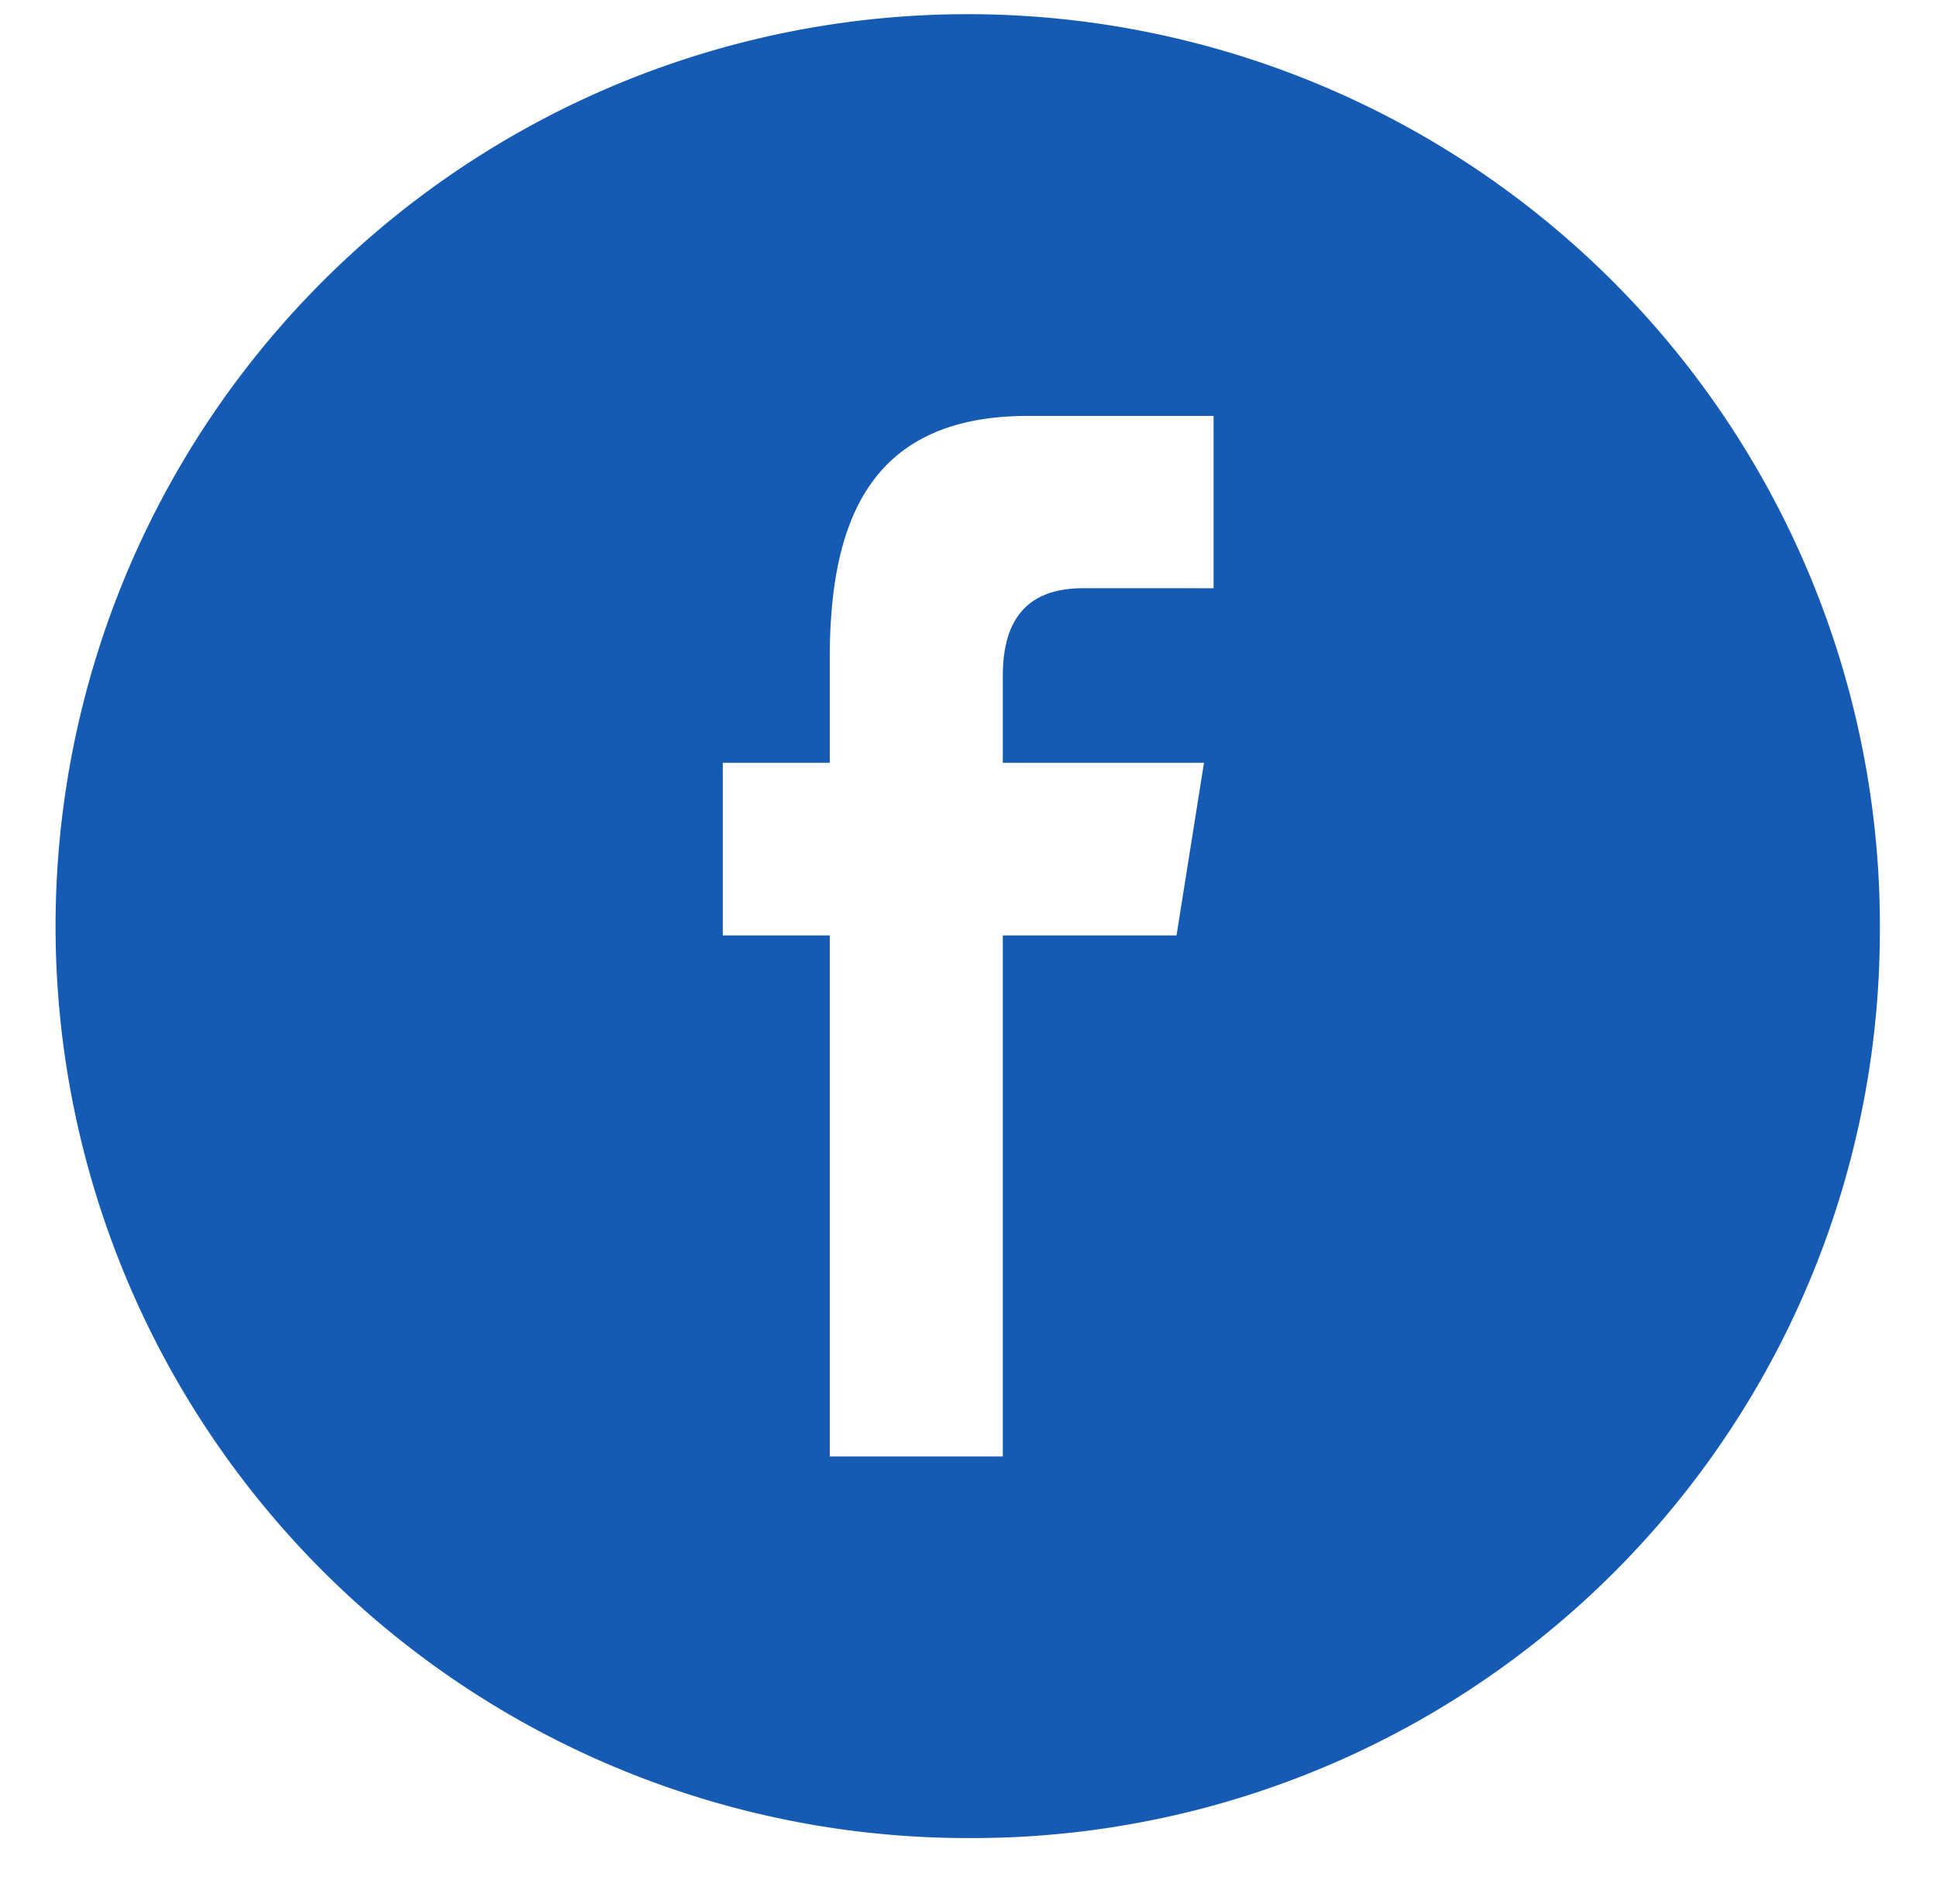 <svg xmlns="http://www.w3.org/2000/svg" width="59" height="58" viewBox="0 0 59 58">
  <defs>
    <style>
      .cls-1 {
        fill: #155bb3;
        fill-rule: evenodd;
      }
    </style>
  </defs>
  <path id="Facebook_Rounded" data-name="Facebook Rounded" class="cls-1" d="M57.259,28.5A27.784,27.784,0,1,0,29.477,56,27.642,27.642,0,0,0,57.259,28.5Zm-35.243,0V23.239h3.258V20.056c0-4.293,1.3-7.385,6.044-7.385h5.647v5.25H32.99c-1.993,0-2.445,1.31-2.445,2.682v2.636h6.128L35.836,28.5H30.545V44.374H25.274V28.5H22.016Z"/>
</svg>
